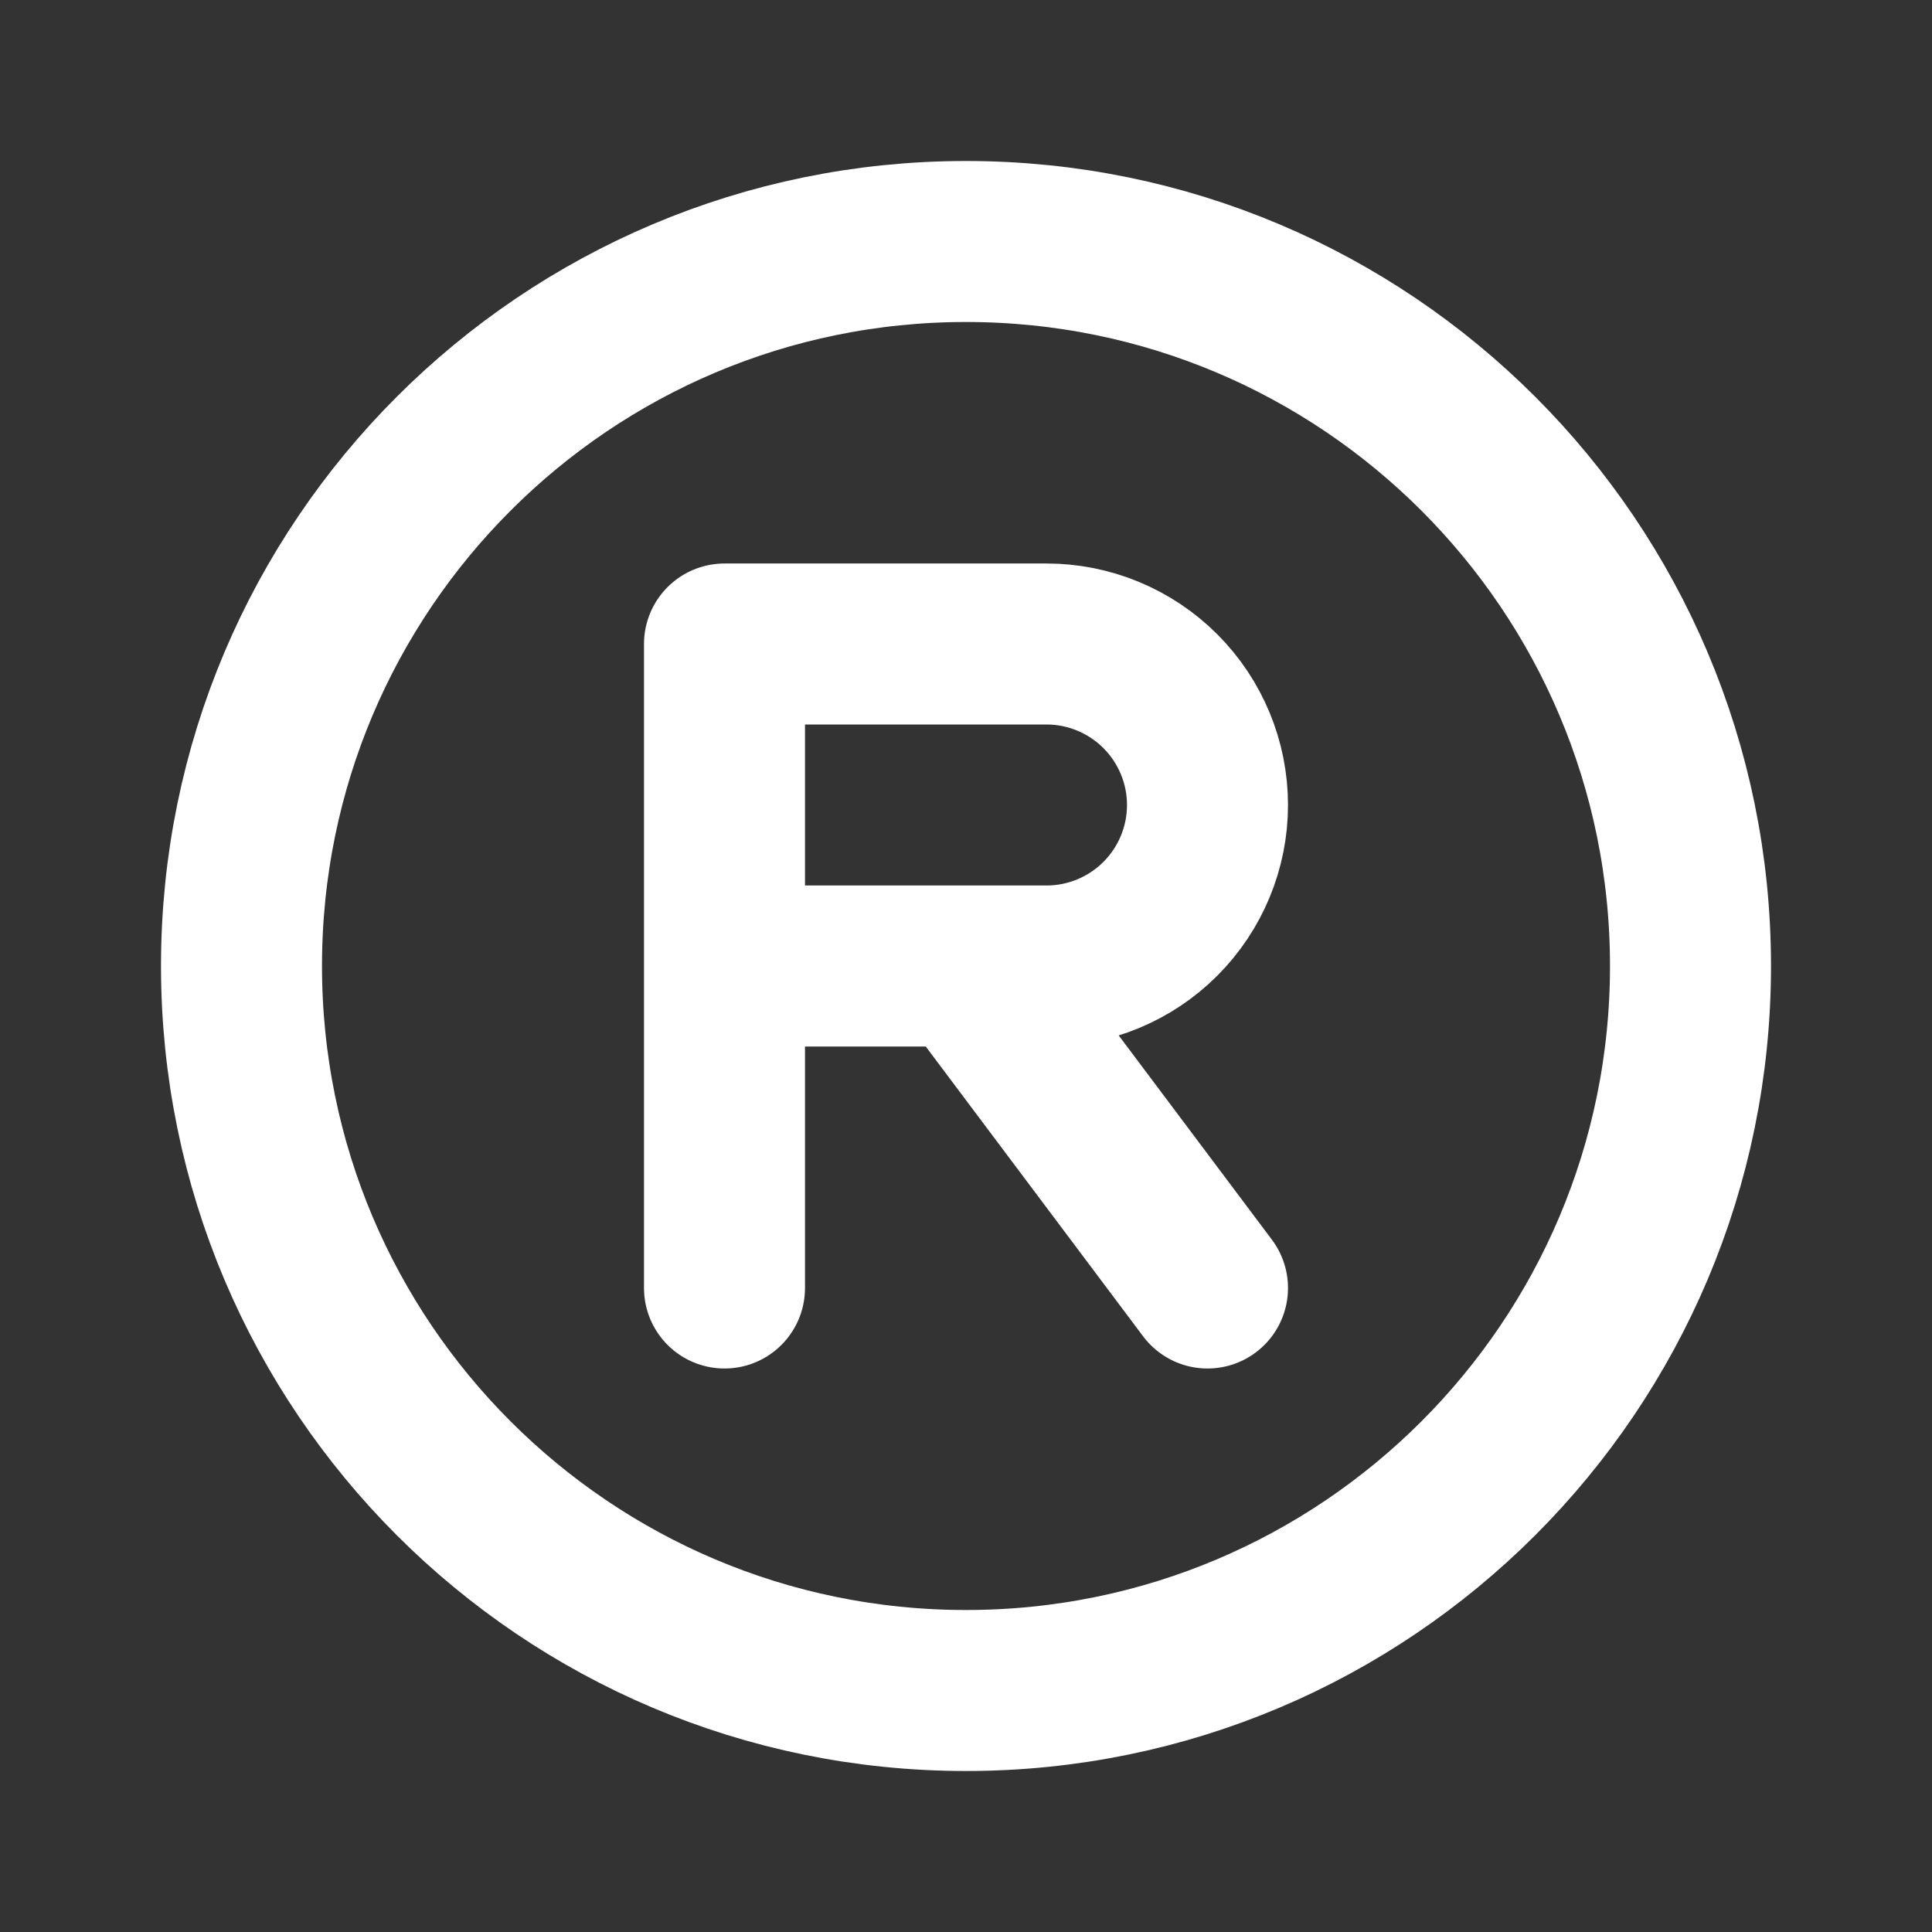 <svg width="24" height="24" viewBox="0 0 24 24" fill="none" xmlns="http://www.w3.org/2000/svg">
<rect x="0" y="0" width="24" height="24" fill="#333333" stroke="none"/>
<path d="M12 21C16.971 21 21 16.971 21 12C21 7.029 16.971 3 12 3C7.029 3 3 7.029 3 12C3 16.971 7.029 21 12 21Z" stroke="white" stroke-width="2" stroke-linecap="round" stroke-linejoin="round"/>
<path d="M12 12L15 16M9 16V12V16ZM9 12V8H13C13.53 8 14.039 8.211 14.414 8.586C14.789 8.961 15 9.47 15 10C15 10.53 14.789 11.039 14.414 11.414C14.039 11.789 13.53 12 13 12H12H9ZM9 12H12H9Z" stroke="white" stroke-width="2" stroke-linecap="round" stroke-linejoin="round"/>
</svg>
